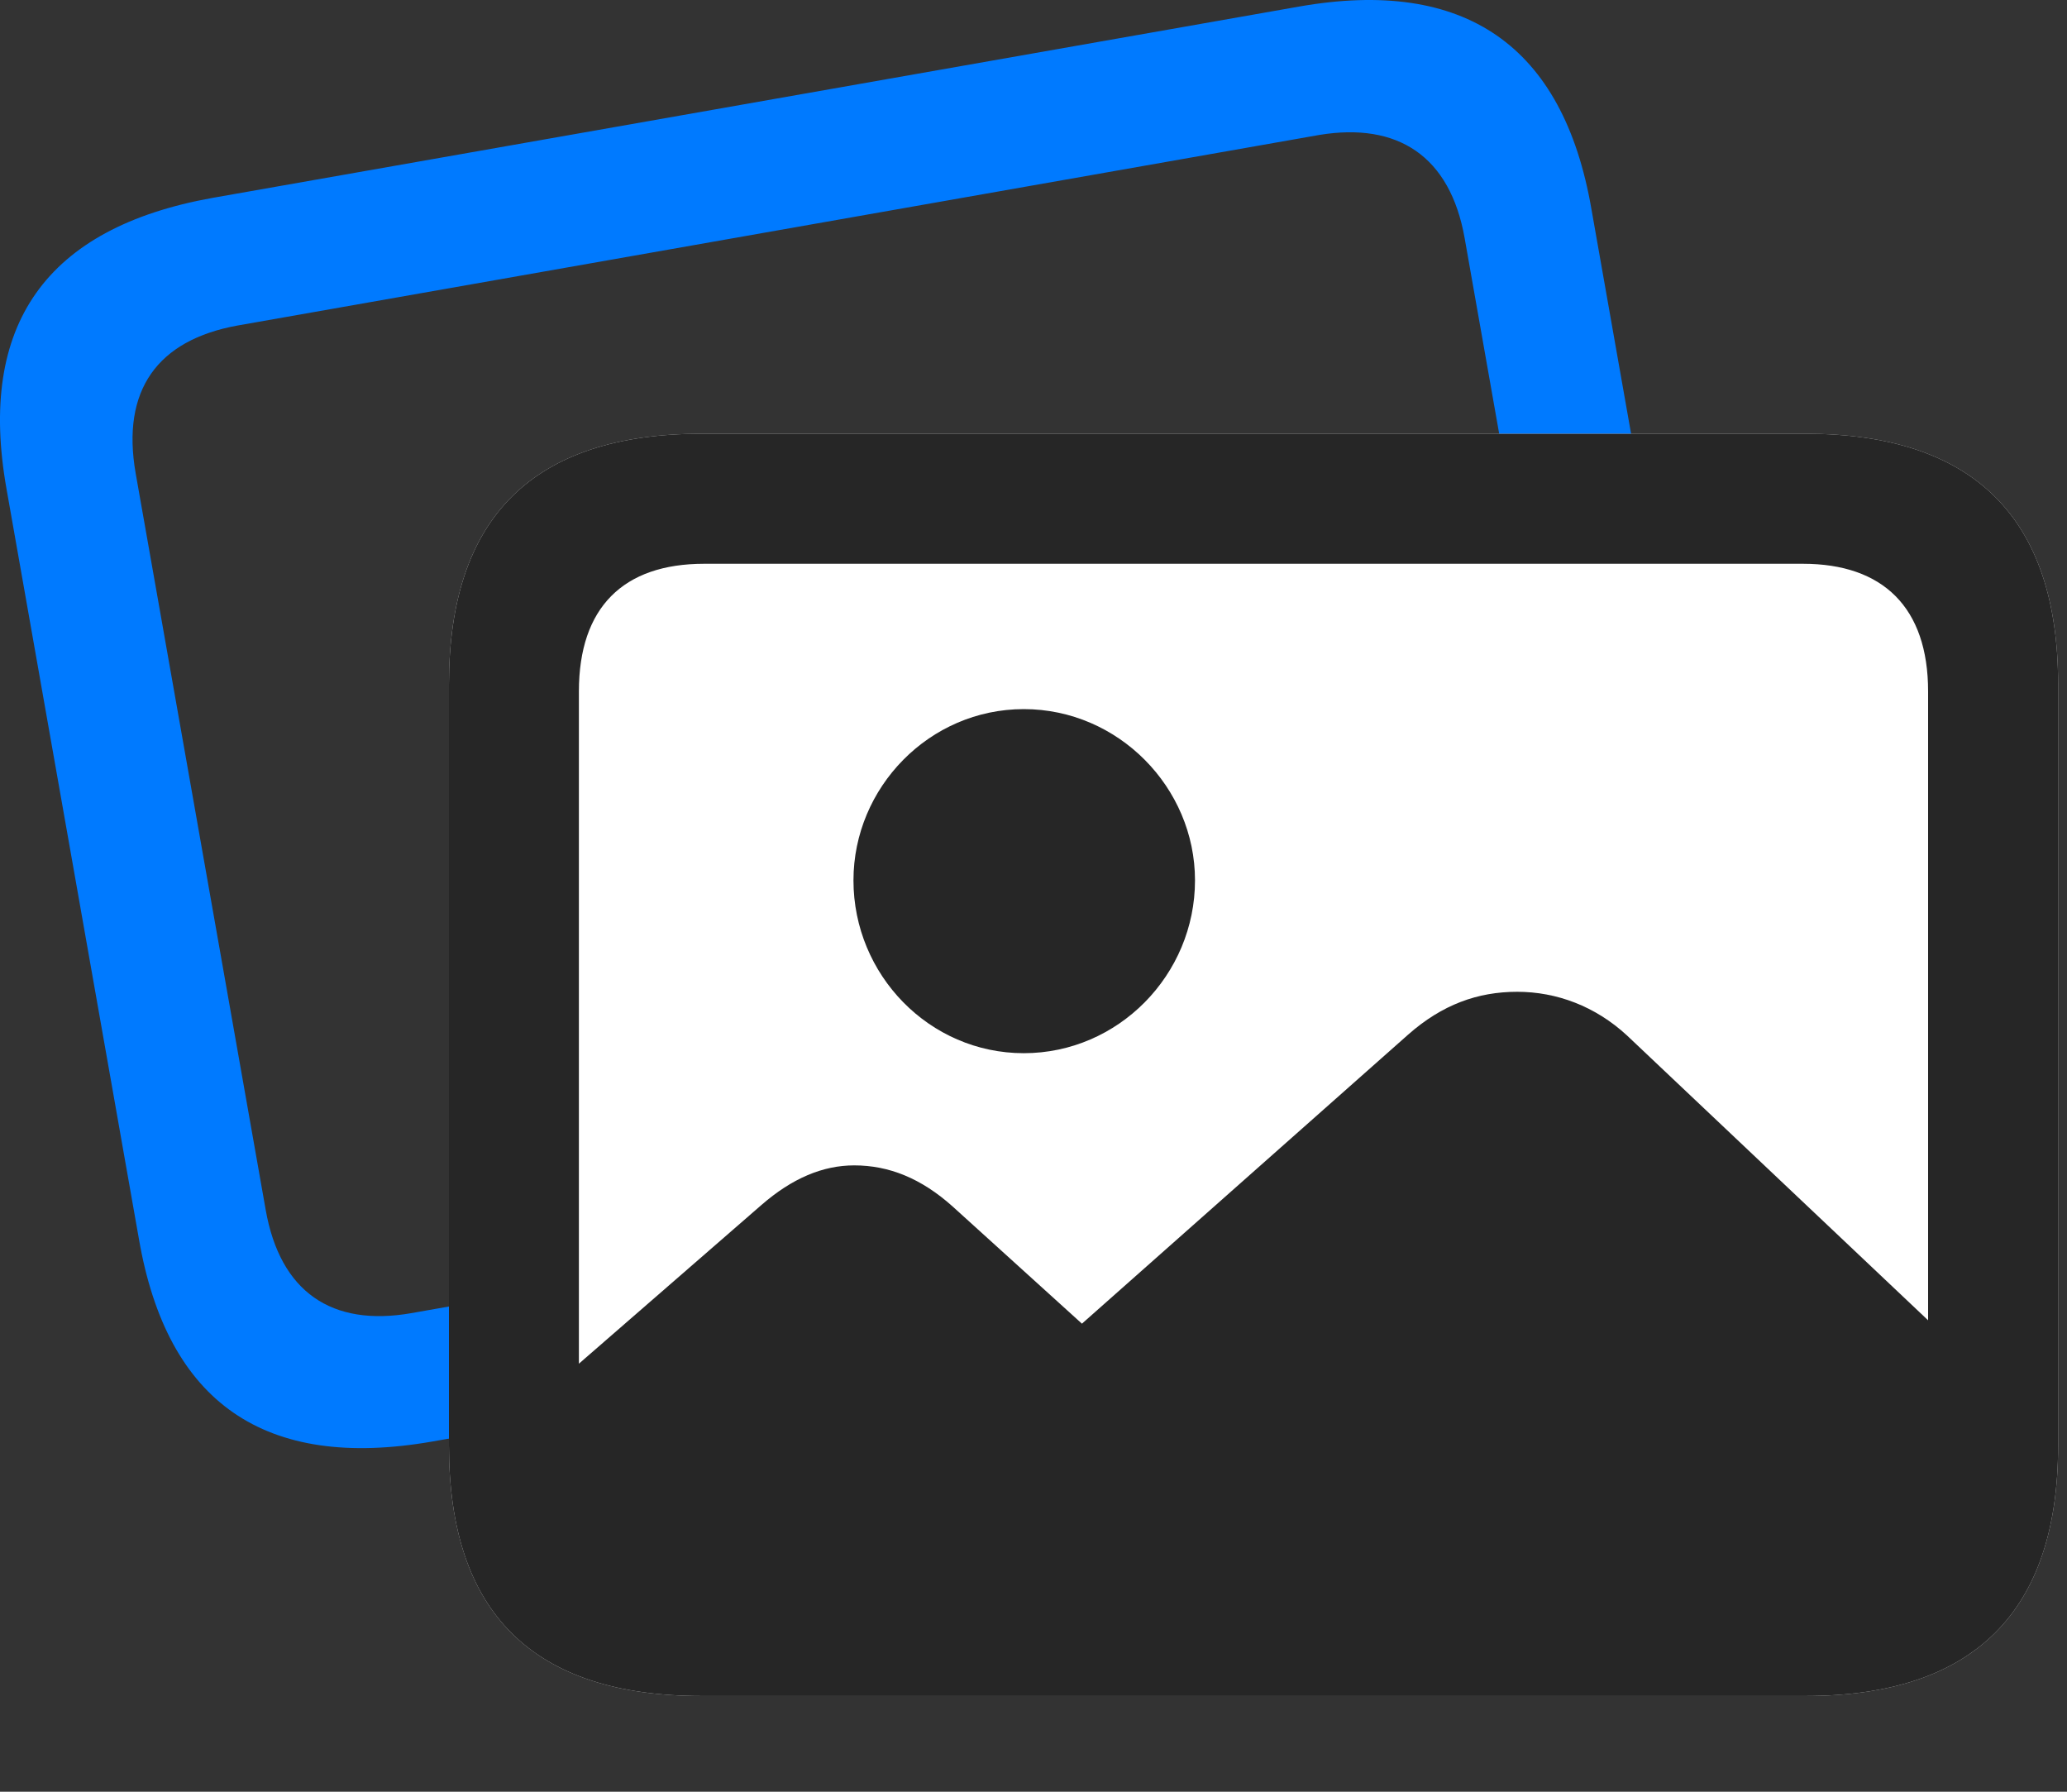 <svg width="30" height="26" viewBox="0 0 30 26" fill="none" xmlns="http://www.w3.org/2000/svg">
<rect x="0" y="0" width="30" height="26" fill="#333333" stroke="none"/>
<path d="M6.27 20.919L22.032 18.142C24.434 17.708 25.442 16.29 25.02 13.923L23.098 3.036C22.688 0.657 21.258 -0.327 18.856 0.095L3.082 2.872C0.668 3.306 -0.328 4.712 0.094 7.091L2.016 17.978C2.426 20.357 3.844 21.341 6.27 20.919ZM5.965 19.056C4.817 19.255 4.067 18.751 3.856 17.556L1.969 6.868C1.758 5.661 2.286 4.935 3.446 4.724L19.149 1.958C20.285 1.771 21.047 2.263 21.258 3.458L23.145 14.146C23.368 15.353 22.817 16.079 21.68 16.29L5.965 19.056Z" fill="#007AFF"/>
<path d="M10.184 24.611H26.203C28.641 24.611 29.871 23.392 29.871 20.978V9.927C29.871 7.513 28.641 6.294 26.203 6.294H10.184C7.734 6.294 6.516 7.513 6.516 9.927V20.978C6.516 23.404 7.734 24.611 10.184 24.611Z" fill="white"/>
<path d="M10.184 24.611H26.203C28.641 24.611 29.871 23.392 29.871 20.978V9.927C29.871 7.513 28.641 6.294 26.203 6.294H10.184C7.734 6.294 6.516 7.513 6.516 9.927V20.978C6.516 23.404 7.734 24.611 10.184 24.611ZM10.219 22.724C9.047 22.724 8.402 22.103 8.402 20.884V10.033C8.402 8.814 9.047 8.181 10.219 8.181H26.168C27.328 8.181 27.984 8.814 27.984 10.033V20.884C27.984 22.103 27.328 22.724 26.168 22.724H10.219ZM10.23 23.989H25.91C27.961 23.989 29.039 22.958 29.039 20.907V20.157L23.613 15.025C23.156 14.603 22.594 14.392 22.02 14.392C21.445 14.392 20.93 14.579 20.438 15.013L15.703 19.208L13.828 17.509C13.371 17.099 12.902 16.911 12.398 16.911C11.941 16.911 11.496 17.099 11.051 17.486L7.102 20.919C7.102 22.958 8.191 23.989 10.23 23.989Z" fill="black" fill-opacity="0.85"/>
<path d="M14.859 15.283C16.23 15.283 17.344 14.146 17.344 12.775C17.344 11.427 16.23 10.29 14.859 10.29C13.488 10.29 12.387 11.427 12.387 12.775C12.387 14.146 13.488 15.283 14.859 15.283Z" fill="black" fill-opacity="0.85"/>
</svg>
